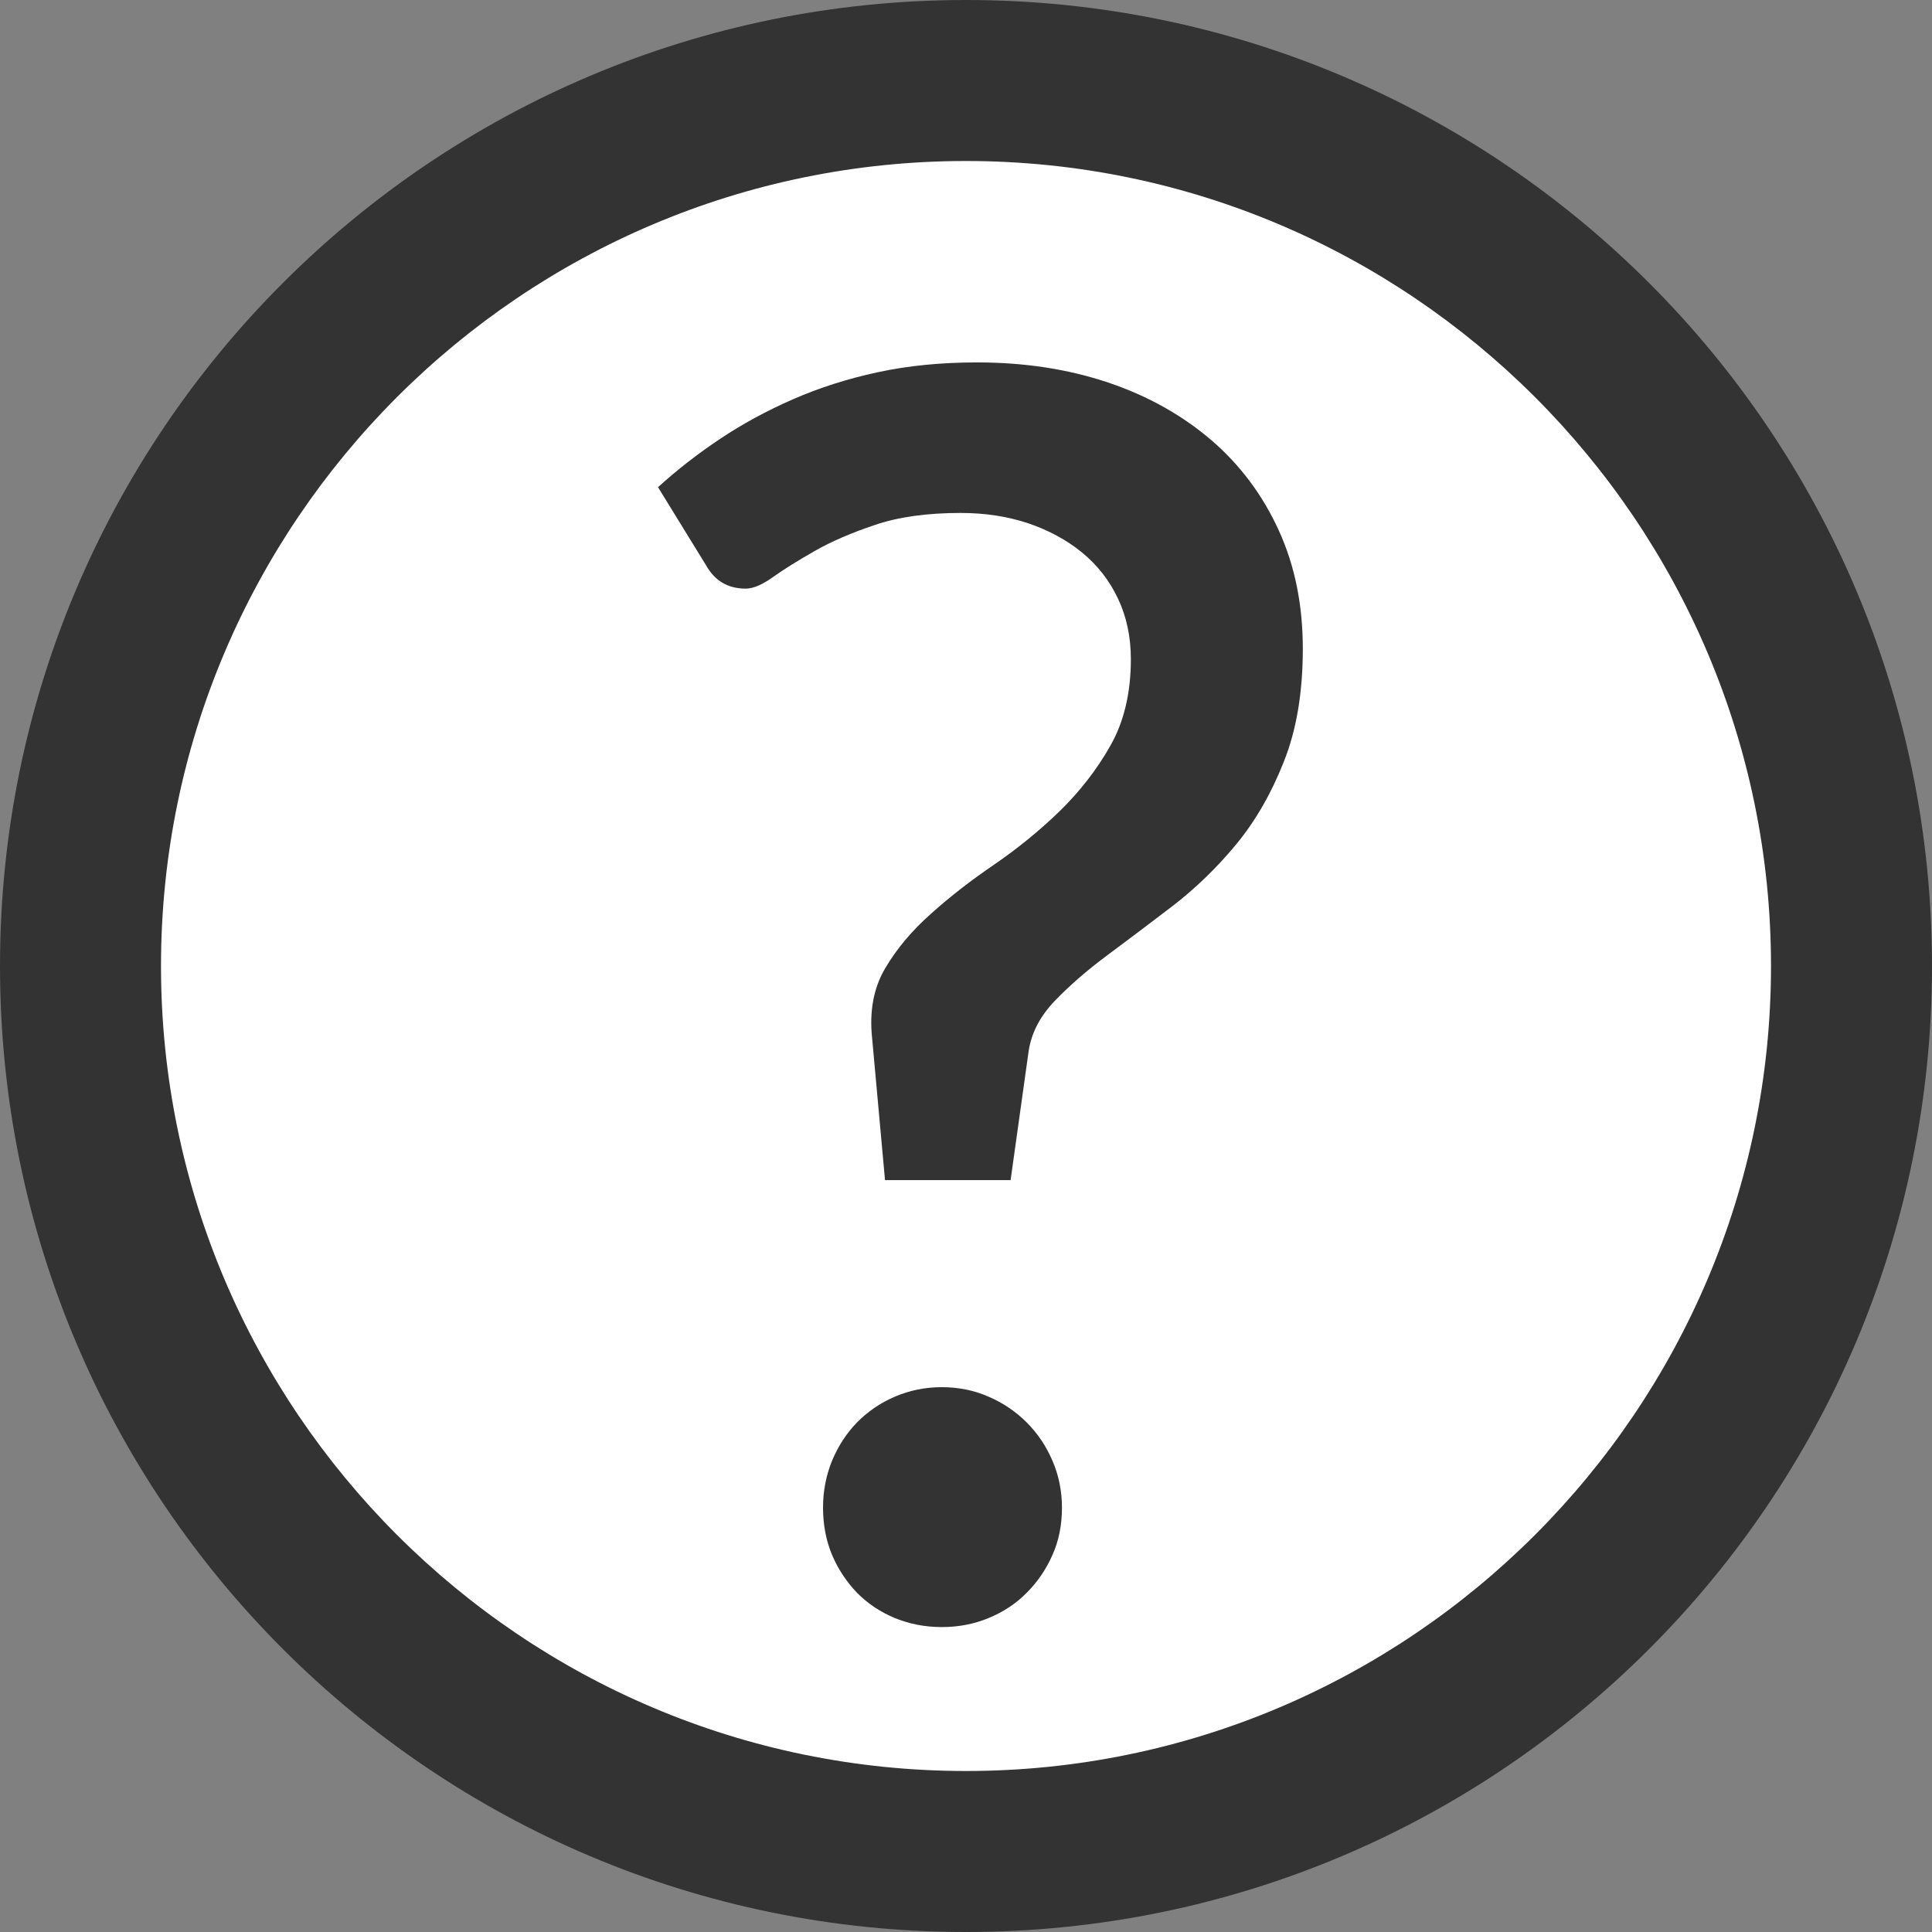 <?xml version="1.0" encoding="utf-8"?>
<!-- Generator: Adobe Illustrator 23.0.1, SVG Export Plug-In . SVG Version: 6.00 Build 0)  -->
<svg version="1.2" baseProfile="tiny" id="Layer_1" xmlns="http://www.w3.org/2000/svg" xmlns:xlink="http://www.w3.org/1999/xlink"
     x="0px" y="0px" viewBox="0 0 12 12" xml:space="preserve">
<rect x="0" y="0" width="12" height="12" fill="#808080" stroke="none"/>
<g>
    <circle fill="#FFFFFF" cx="6" cy="6" r="5.5"/>
    <path fill="#333333" d="M6,1c2.757,0,5,2.243,5,5s-2.243,5-5,5S1,8.757,1,6S3.243,1,6,1 M6,0C2.686,0,0,2.686,0,6s2.686,6,6,6
        s6-2.686,6-6S9.314,0,6,0L6,0z"/>
</g>
<g>
    <path fill="#333333" d="M4.087,3.026c0.118-0.107,0.246-0.207,0.384-0.299C4.61,2.634,4.761,2.552,4.923,2.481
        C5.085,2.41,5.261,2.353,5.452,2.312c0.19-0.041,0.396-0.061,0.617-0.061c0.295,0,0.567,0.042,0.814,0.125S7.344,2.58,7.524,2.734
        c0.18,0.155,0.319,0.342,0.419,0.561c0.1,0.219,0.149,0.464,0.149,0.734c0,0.271-0.039,0.505-0.118,0.702
        C7.896,4.929,7.797,5.101,7.676,5.247C7.555,5.393,7.423,5.52,7.281,5.629c-0.142,0.109-0.277,0.21-0.403,0.304
        C6.751,6.027,6.643,6.122,6.552,6.216C6.461,6.311,6.406,6.415,6.389,6.529L6.277,7.33h-0.78l-0.08-0.881
        c-0.018-0.167,0.009-0.312,0.08-0.433c0.071-0.121,0.166-0.235,0.286-0.341c0.119-0.107,0.251-0.209,0.395-0.307
        C6.322,5.269,6.456,5.16,6.581,5.039c0.124-0.121,0.23-0.256,0.315-0.406c0.085-0.149,0.128-0.329,0.128-0.539
        c0-0.139-0.027-0.264-0.08-0.376C6.891,3.605,6.816,3.51,6.72,3.431C6.624,3.353,6.511,3.292,6.383,3.249
        C6.255,3.207,6.117,3.186,5.967,3.186c-0.21,0-0.388,0.025-0.534,0.075C5.287,3.31,5.162,3.364,5.059,3.423
        C4.956,3.482,4.87,3.535,4.803,3.583C4.735,3.632,4.678,3.656,4.632,3.656c-0.11,0-0.192-0.048-0.246-0.144L4.087,3.026z
         M5.112,9.364c0-0.103,0.019-0.2,0.056-0.291c0.038-0.091,0.089-0.17,0.155-0.238c0.066-0.067,0.144-0.121,0.235-0.16
        c0.091-0.039,0.188-0.059,0.291-0.059c0.104,0,0.2,0.019,0.291,0.059c0.091,0.039,0.17,0.093,0.237,0.16
        c0.068,0.068,0.121,0.147,0.16,0.238c0.039,0.09,0.059,0.188,0.059,0.291c0,0.107-0.019,0.205-0.059,0.294
        c-0.039,0.089-0.092,0.167-0.16,0.235C6.311,9.96,6.231,10.013,6.14,10.05c-0.091,0.038-0.188,0.056-0.291,0.056
        c-0.103,0-0.2-0.019-0.291-0.056c-0.091-0.038-0.169-0.09-0.235-0.157C5.258,9.825,5.206,9.747,5.168,9.658
        C5.131,9.569,5.112,9.471,5.112,9.364z"/>
</g>
</svg>
